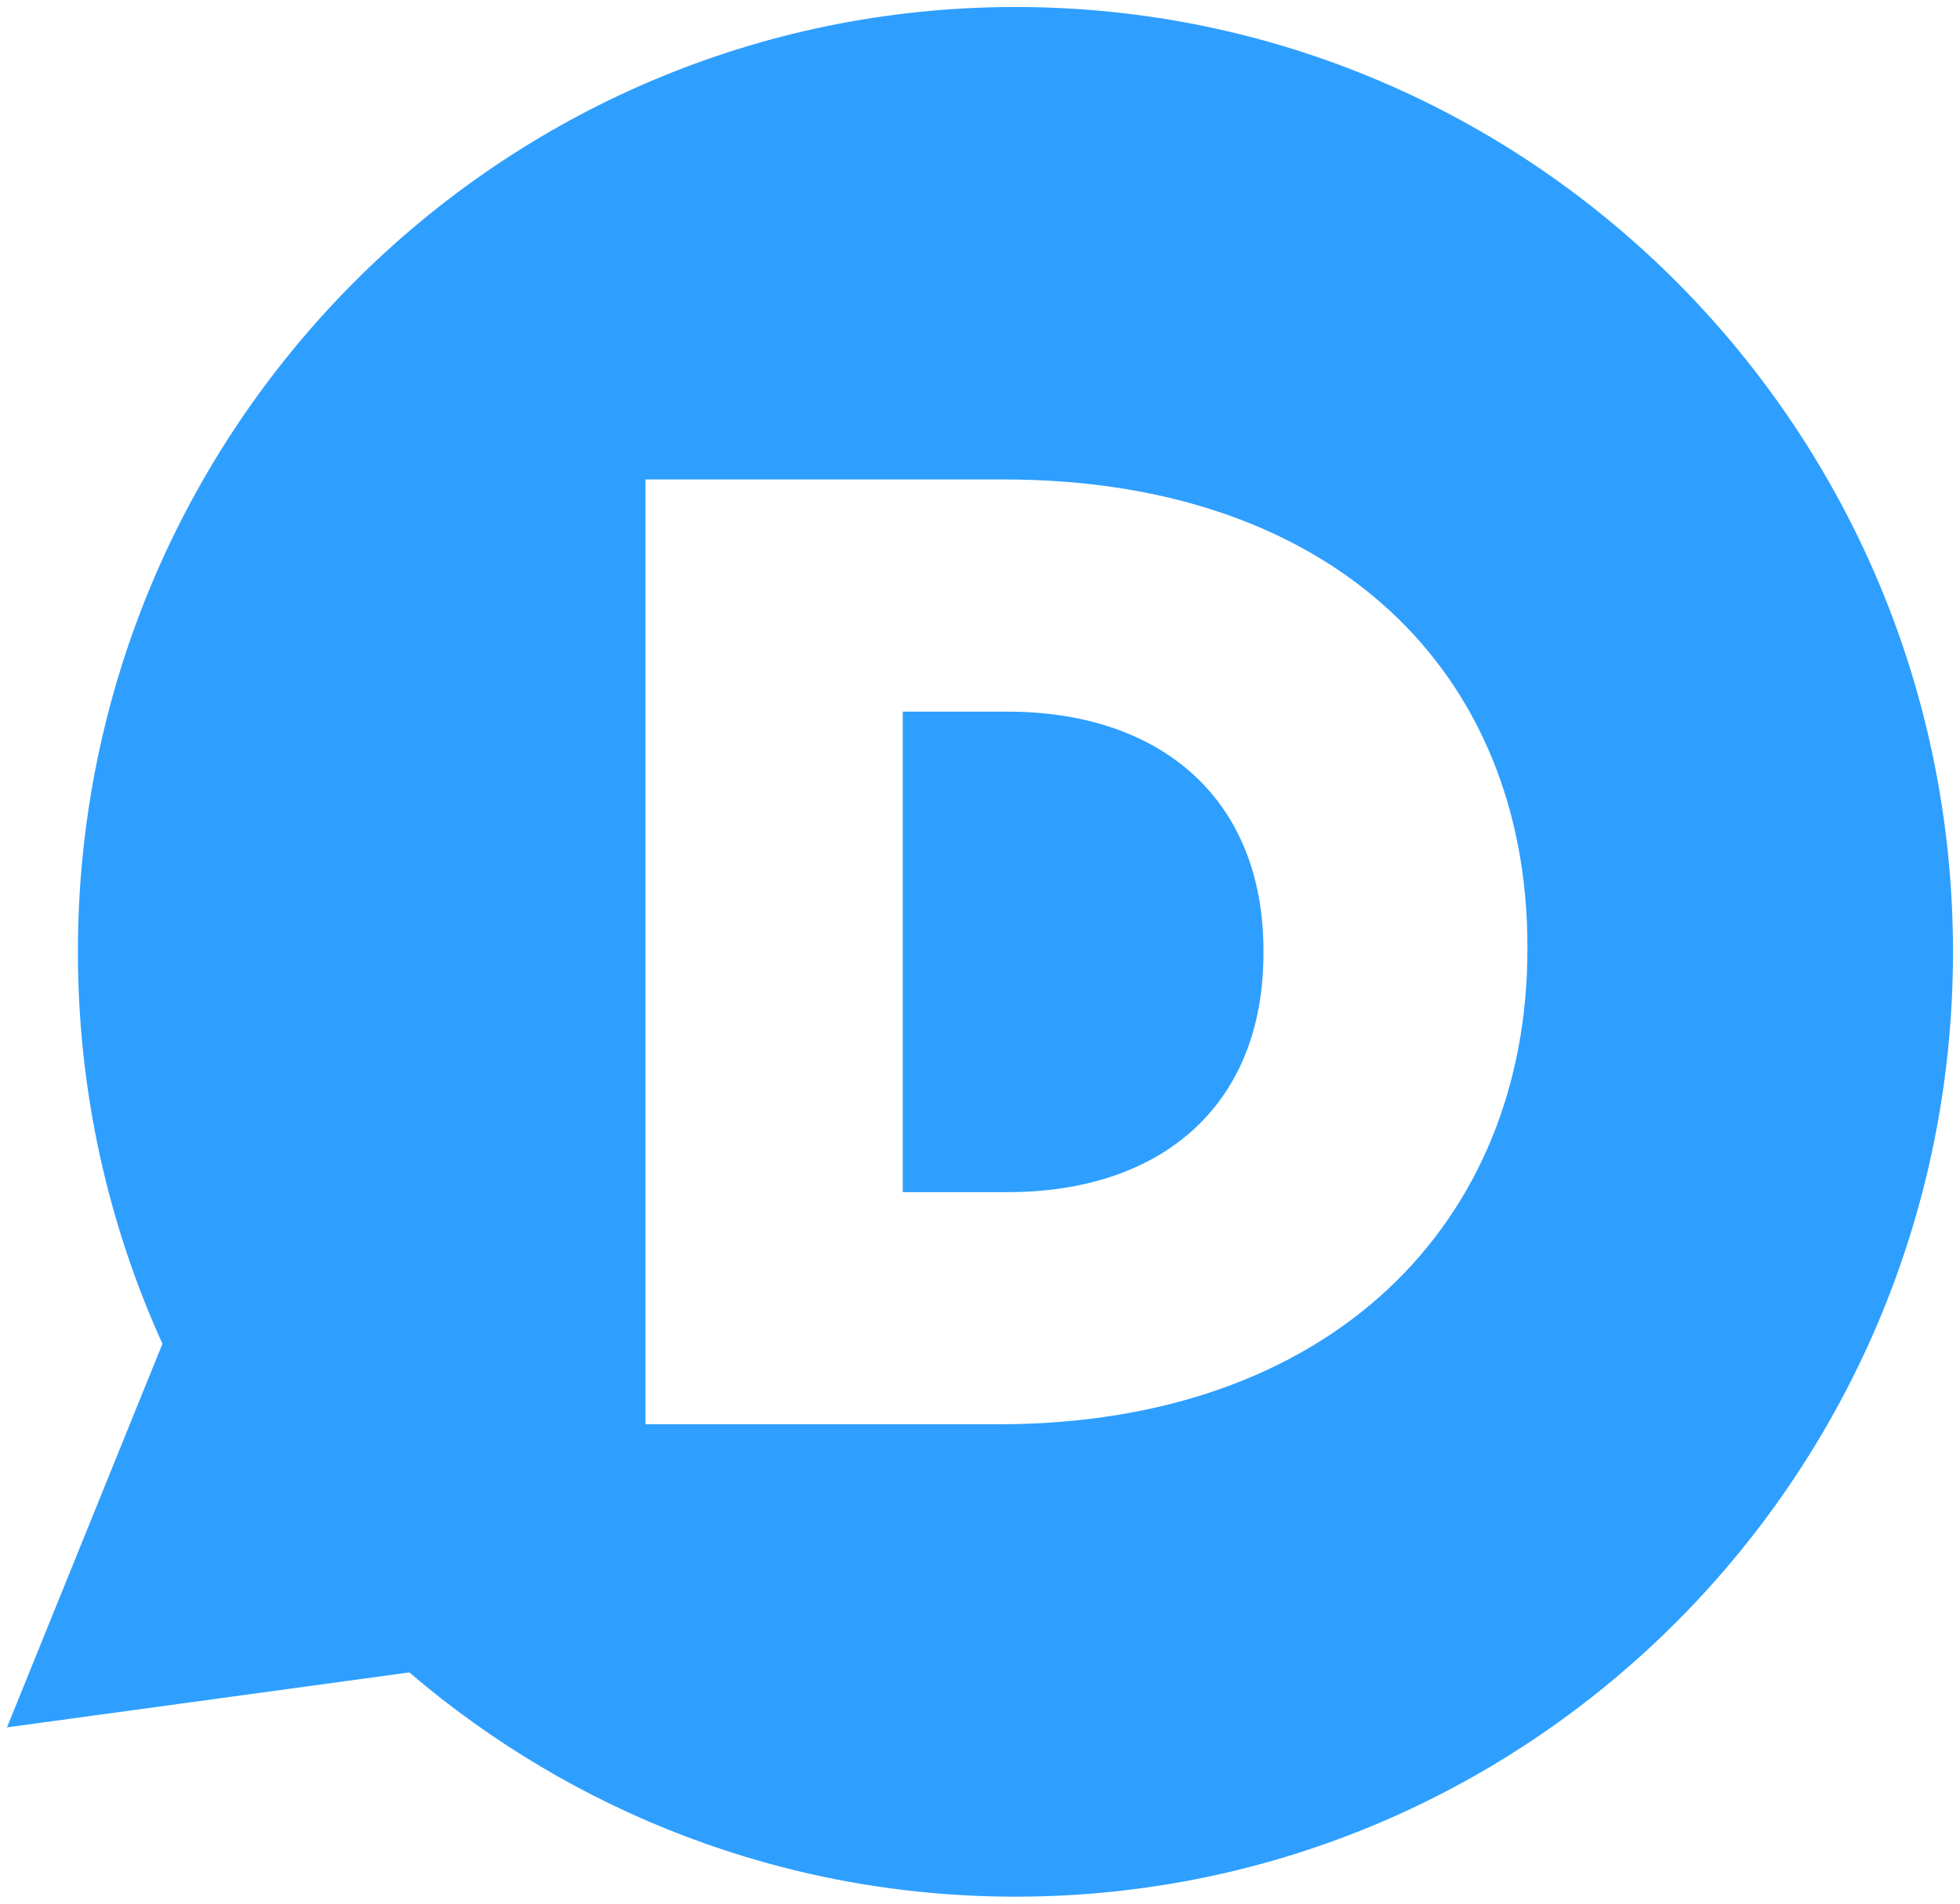 <?xml version="1.0" encoding="utf-8"?>
<svg version="1.1" viewBox="30 32 140 136" xmlns="http://www.w3.org/2000/svg">
<!-- Based on disqus-social-icon-blue-white.svg from https://disqus.com/brand/ -->
<path fill="#2E9FFF" d="M102.535,167.5c-16.518,0-31.621-6.036-43.298-16.021L30.5,155.405l11.102-27.401 c-3.868-8.535-6.038-18.01-6.038-28.004c0-37.277,29.984-67.5,66.971-67.5c36.984,0,66.965,30.223,66.965,67.5 C169.5,137.284,139.52,167.5,102.535,167.5z M139.102,99.807v-0.188c0-19.478-13.736-33.367-37.42-33.367h-25.58v67.5h25.201 C125.171,133.753,139.102,119.284,139.102,99.807L139.102,99.807z M101.964,117.168h-7.482V82.841h7.482 c10.989,0,18.283,6.265,18.283,17.07v0.188C120.247,110.995,112.953,117.168,101.964,117.168z"/>
</svg>

